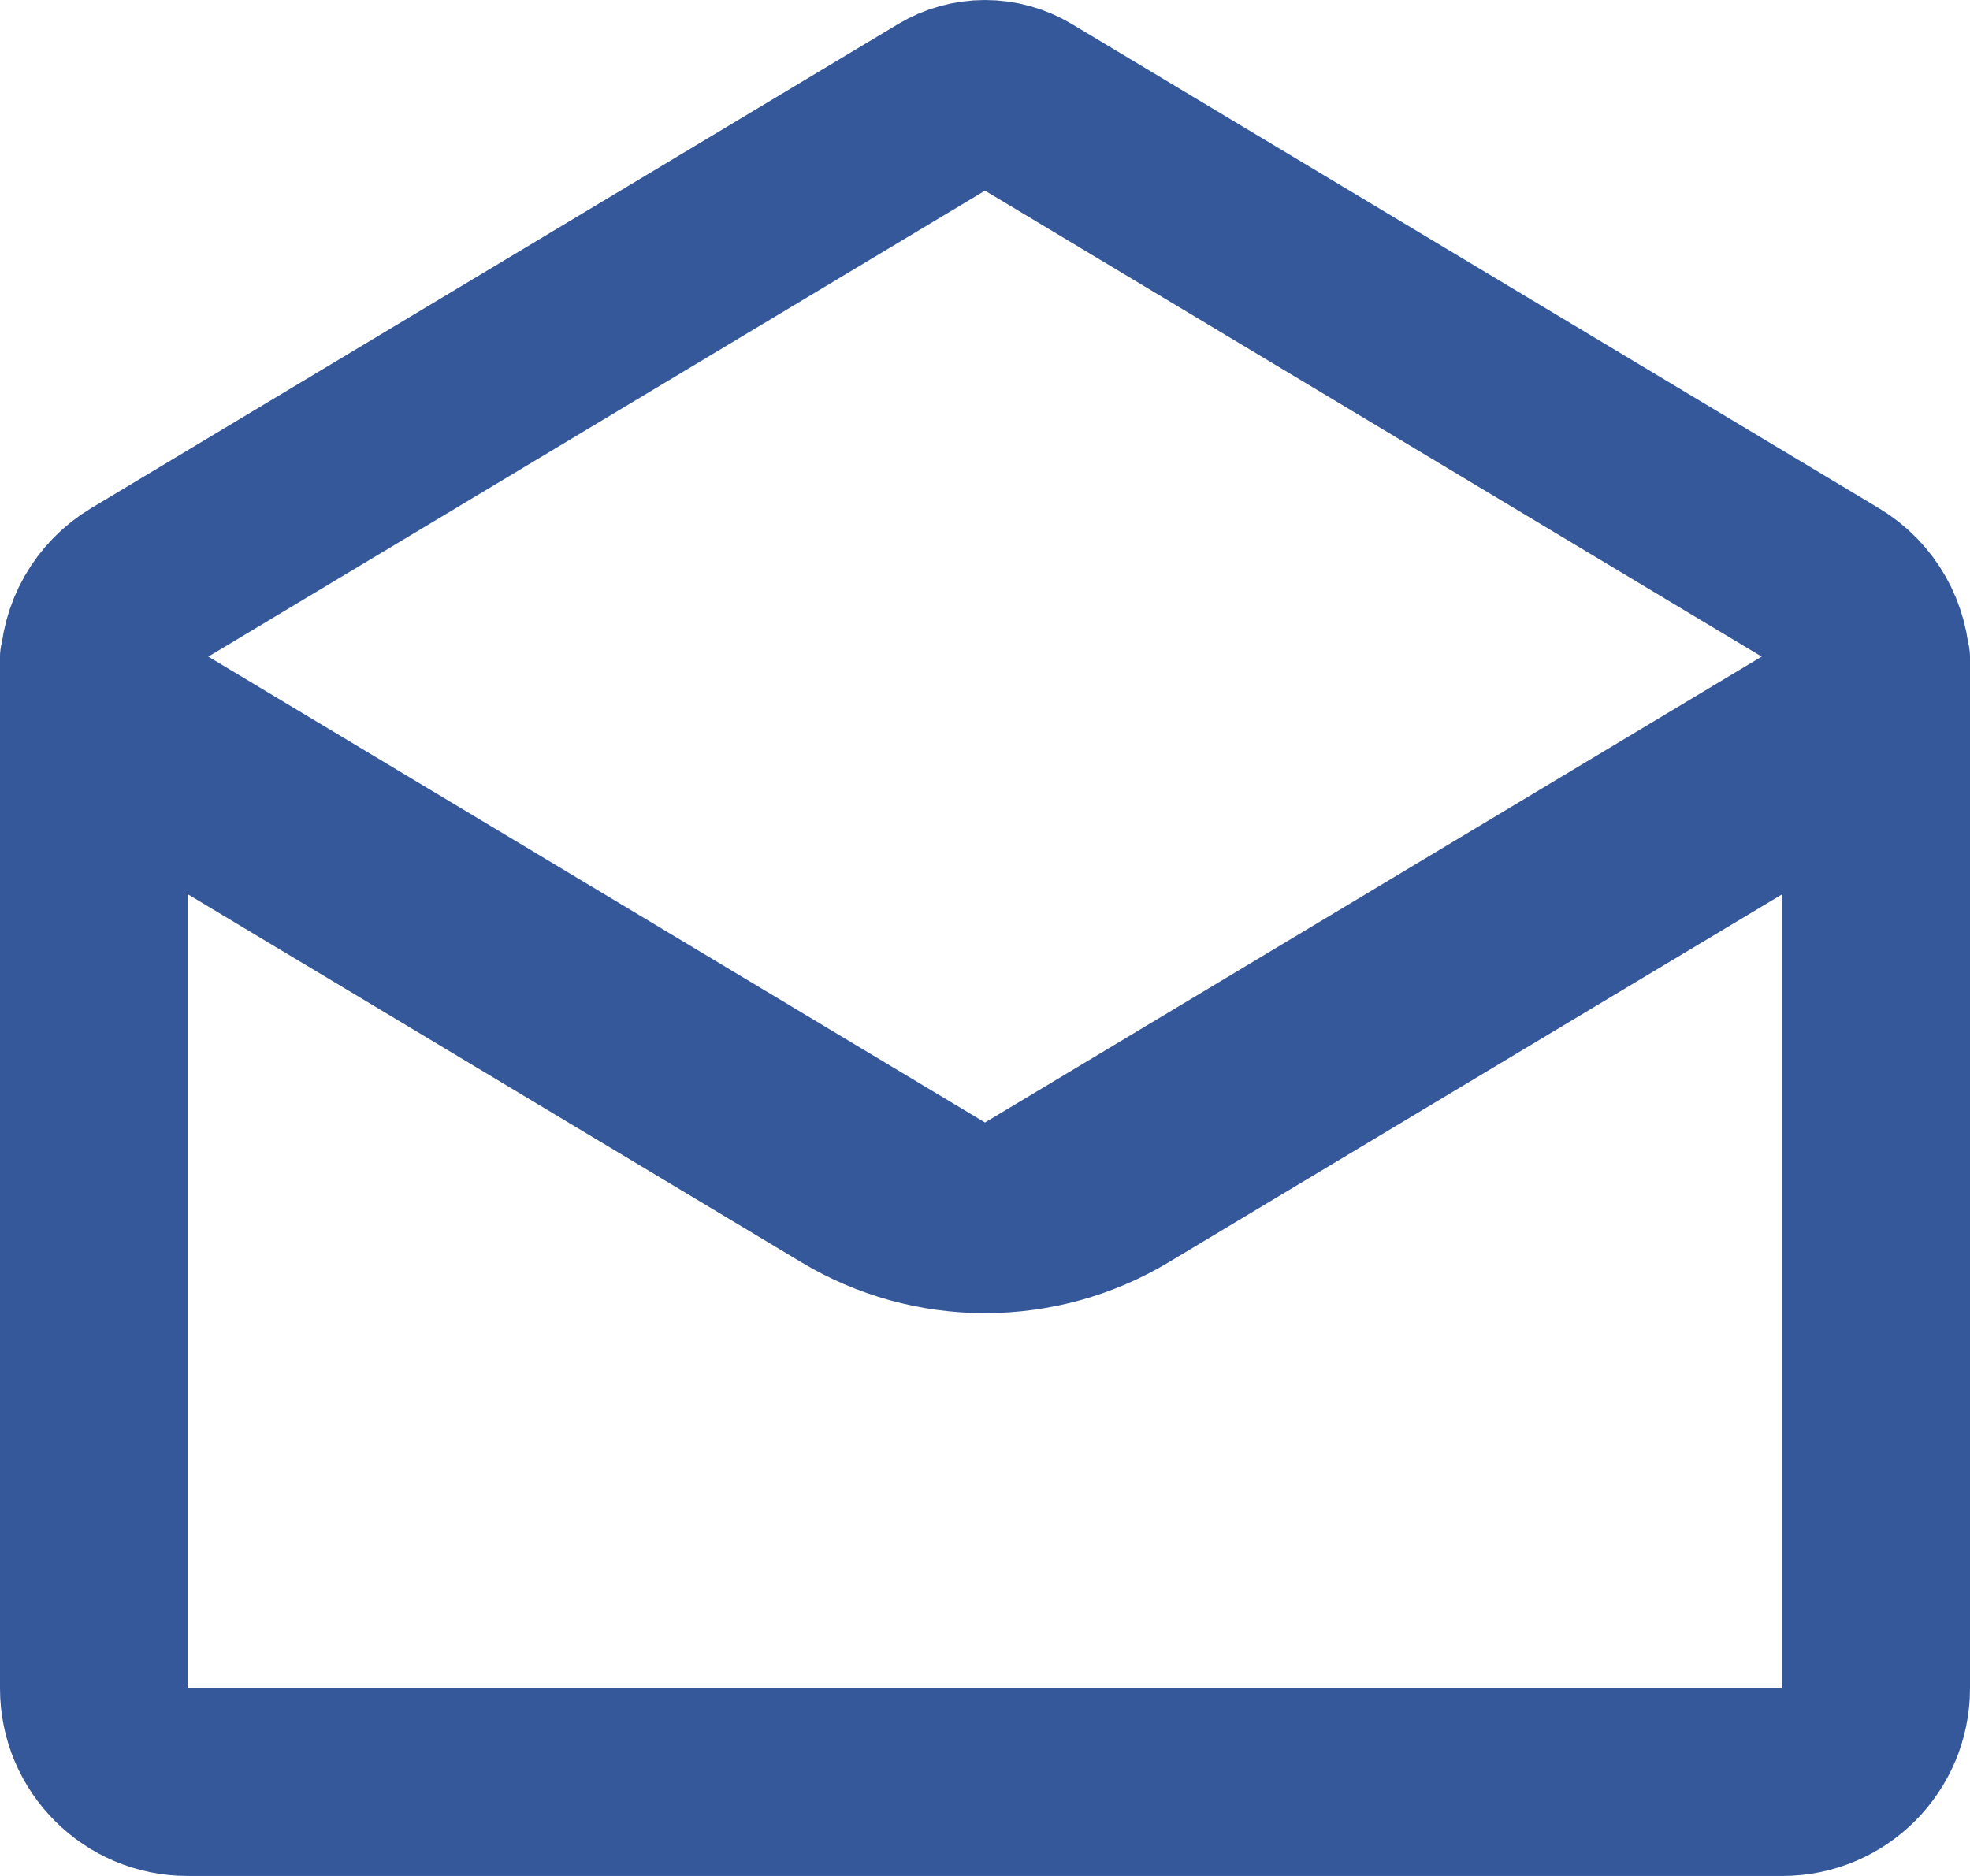 <?xml version="1.0" encoding="UTF-8" ?>
<svg width="21px" height="20px" viewBox="0 0 21 20" version="1.1" xmlns="http://www.w3.org/2000/svg" xmlns:xlink="http://www.w3.org/1999/xlink">
    <!-- Generator: Sketch 61.2 (89653) - https://sketch.com -->
    <title>Invite</title>
    <desc>Created with Sketch.</desc>
    <g id="Symbols" stroke="none" stroke-width="1" fill="none" fill-rule="evenodd">
        <g id="Sidebar/Close_State" transform="translate(-32, -526)" stroke="#35589b">
            <g id="Sidebar/Open_State">
                <g id="Sidebar">
                    <g id="Group" transform="translate(32, 92)">
                        <g id="Invite" transform="translate(0, 434)">
                            <g id="icon/invitations">
                                <g id="Rectangle">
                                    <path d="M1.486,6.275 C1.184,6.456 1,6.781 1,7.132 L1,18 C1,18.552 1.448,19 2,19 L19,19 C19.552,19 20,18.552 20,18 L20,7.132 C20,6.781 19.816,6.456 19.514,6.275 L10.914,1.115 C10.789,1.04 10.646,1 10.5,1 C10.354,1 10.211,1.04 10.086,1.115 L1.486,6.275 Z" stroke-width="2"></path>
                                    <path d="M10.5,7 C10.646,7 10.789,7.04 10.914,7.115 L20,12.566 L20,13 C20,12.76 20.194,12.566 20.434,12.566 C20.512,12.566 20.59,12.588 20.657,12.628 L11.943,7.4 C11.507,7.138 11.008,7 10.5,7 Z M10.5,7 C9.992,7 9.493,7.138 9.057,7.4 L0.343,12.628 C0.548,12.505 0.815,12.571 0.938,12.777 C0.979,12.844 1,12.921 1,13 L1,12.566 L10.086,7.115 C10.211,7.04 10.354,7 10.5,7 Z" stroke-width="2" transform="translate(10.5, 10) scale(1, -1) translate(-10.5, -10) "></path>
                                </g>
                            </g>
                        </g>
                    </g>
                </g>
            </g>
        </g>
    </g>
</svg>